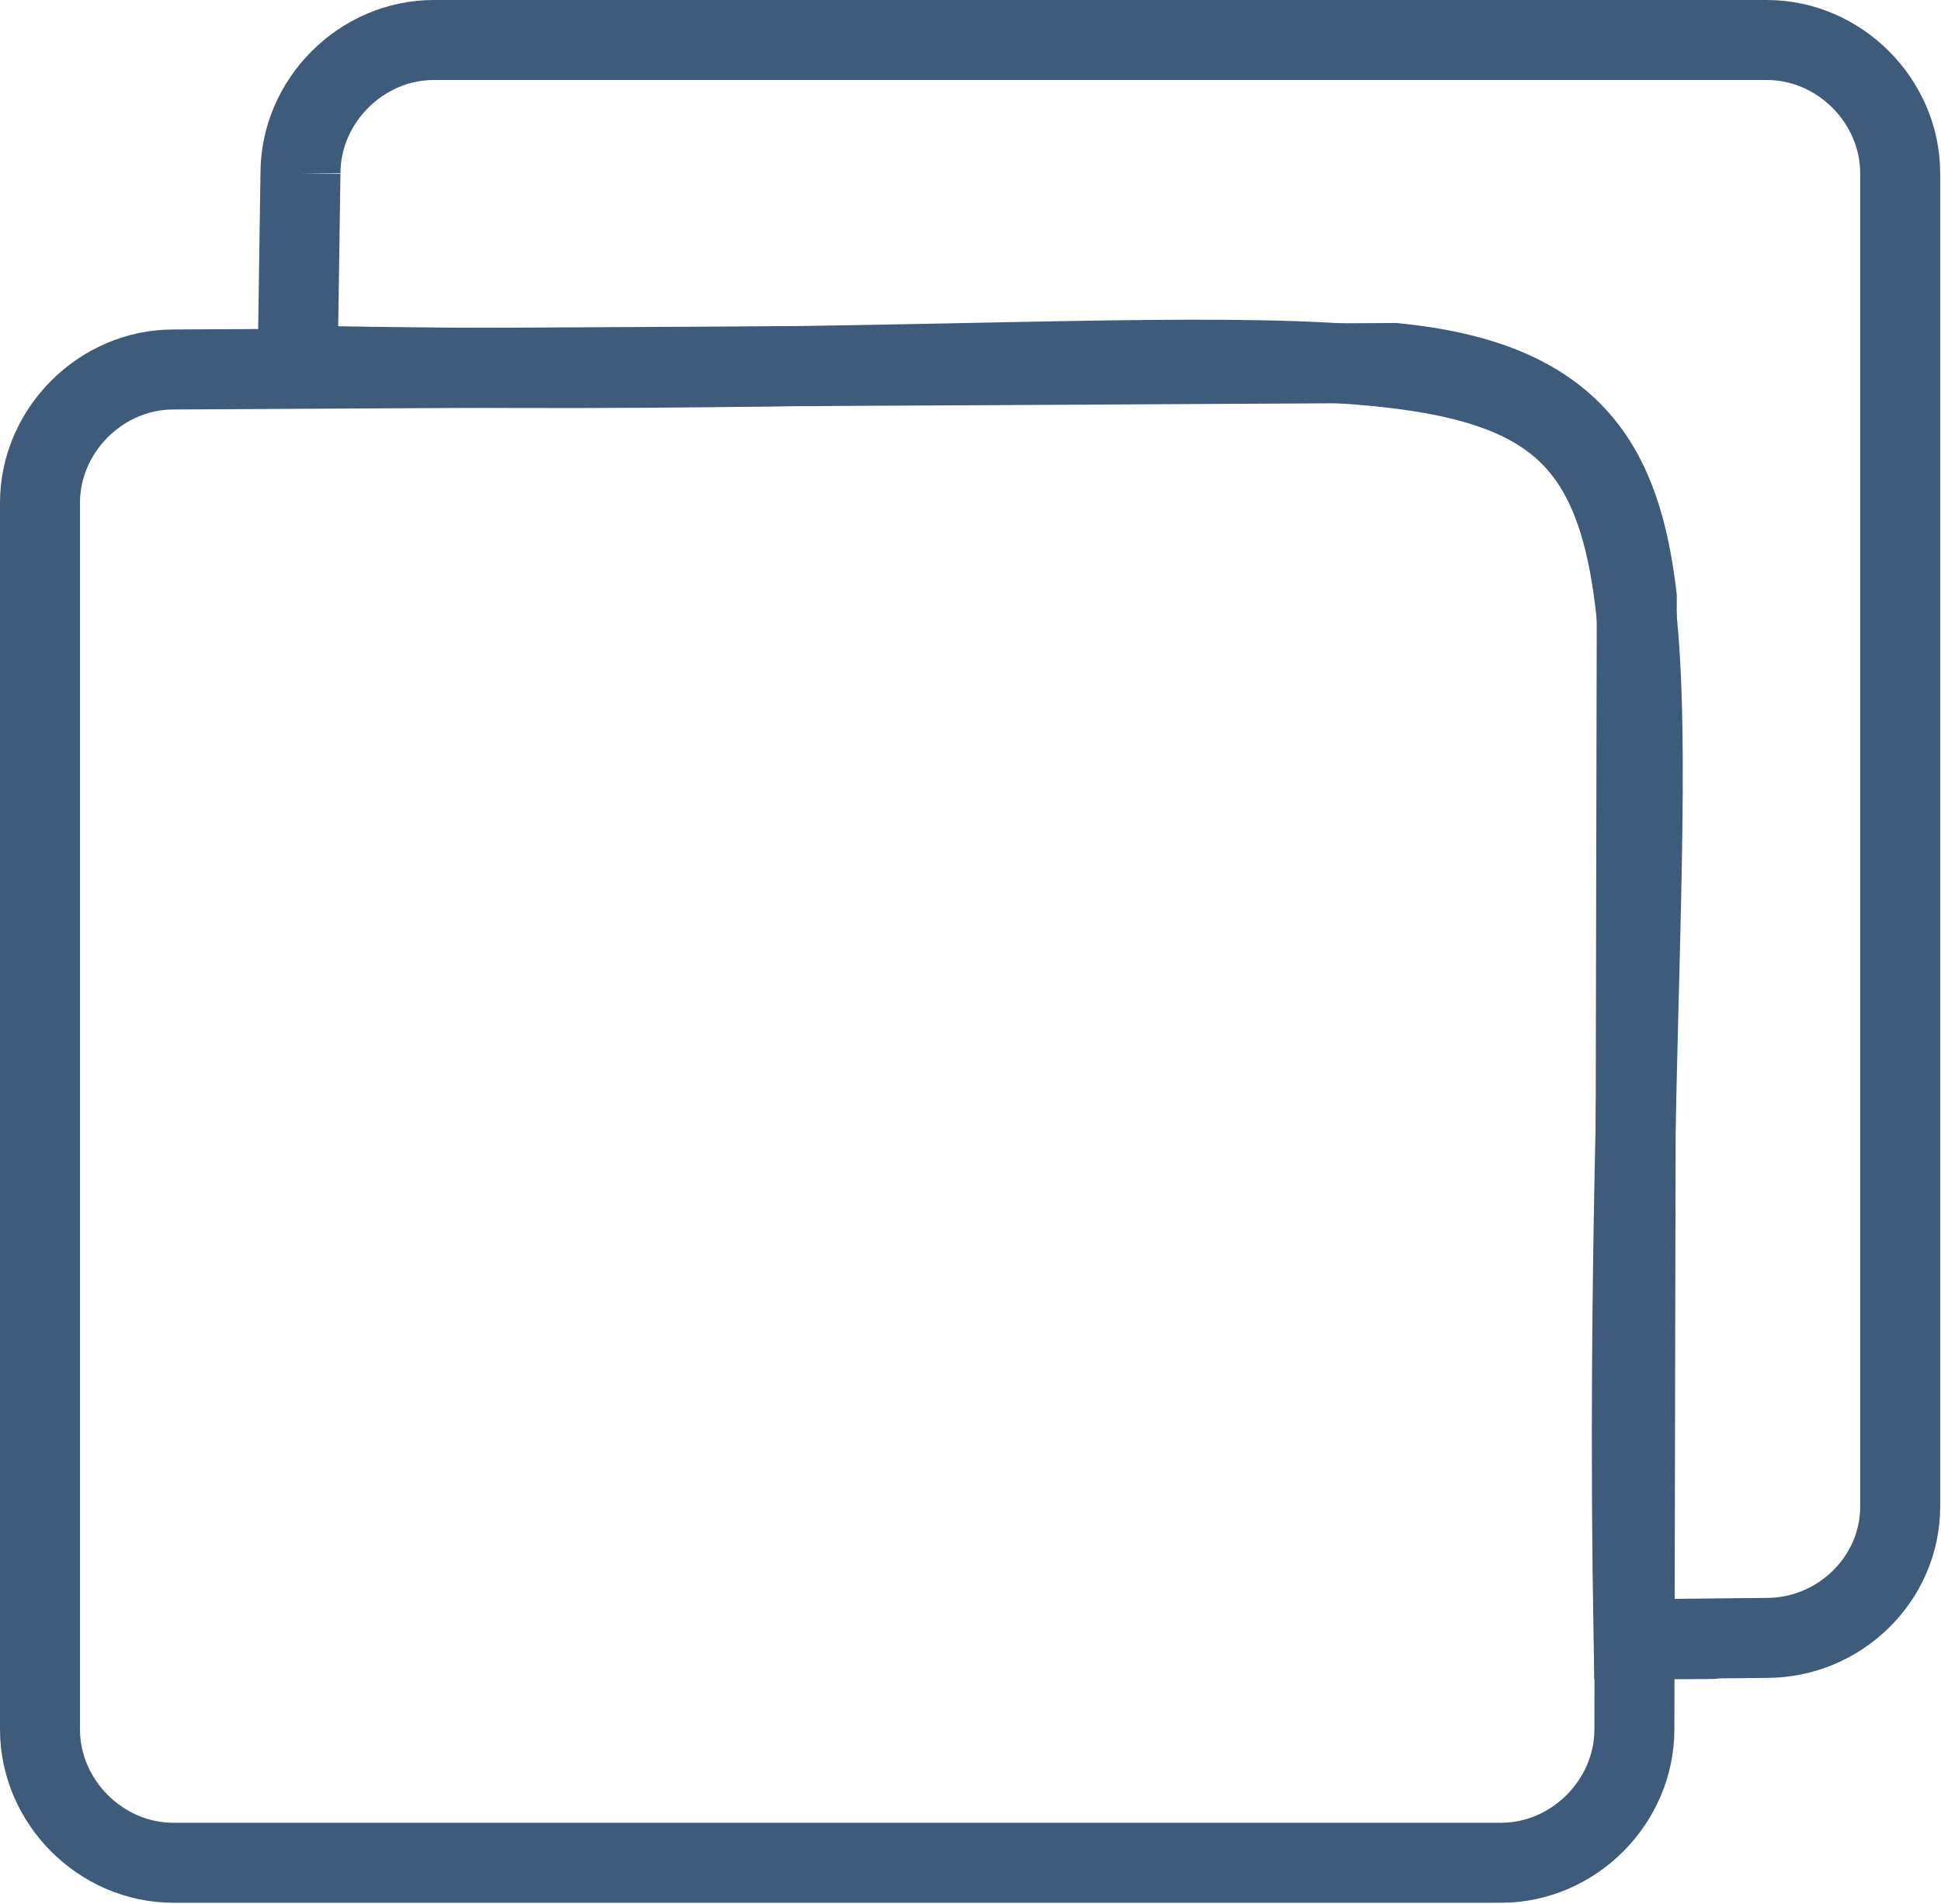 <svg width="364" height="357" xmlns="http://www.w3.org/2000/svg">
 <title>resize</title>

 <g>
  <title>Layer 1</title>
  <path id="svg_18" d="m56.346,32.5c0,-13.584 11.416,-25 25,-25l250,0c13.584,0 25,11.416 25,25l0,250c0,13.584 -11.416,24.615 -25,24.615c-51.808,0.499 18.344,0.084 -25.003,0.198c-5.044,-290.829 55.244,-232.863 -250.526,-238.764l0.529,-36.049z" stroke-width="15" stroke="#3e5b7c" fill="none"/>
  <path id="svg_11" d="m7.5,94.279c0,-13.584 11.416,-25 25,-25l228.917,-1.217c34.268,3.3 42.65,19.816 45.533,43.833l-0.45,212.383c0,13.584 -11.416,25 -25,25l-249,0c-13.584,0 -25,-11.416 -25,-25l0,-230z" stroke-width="15" stroke="#3e5b7c" fill="none"/>
 </g>
</svg>